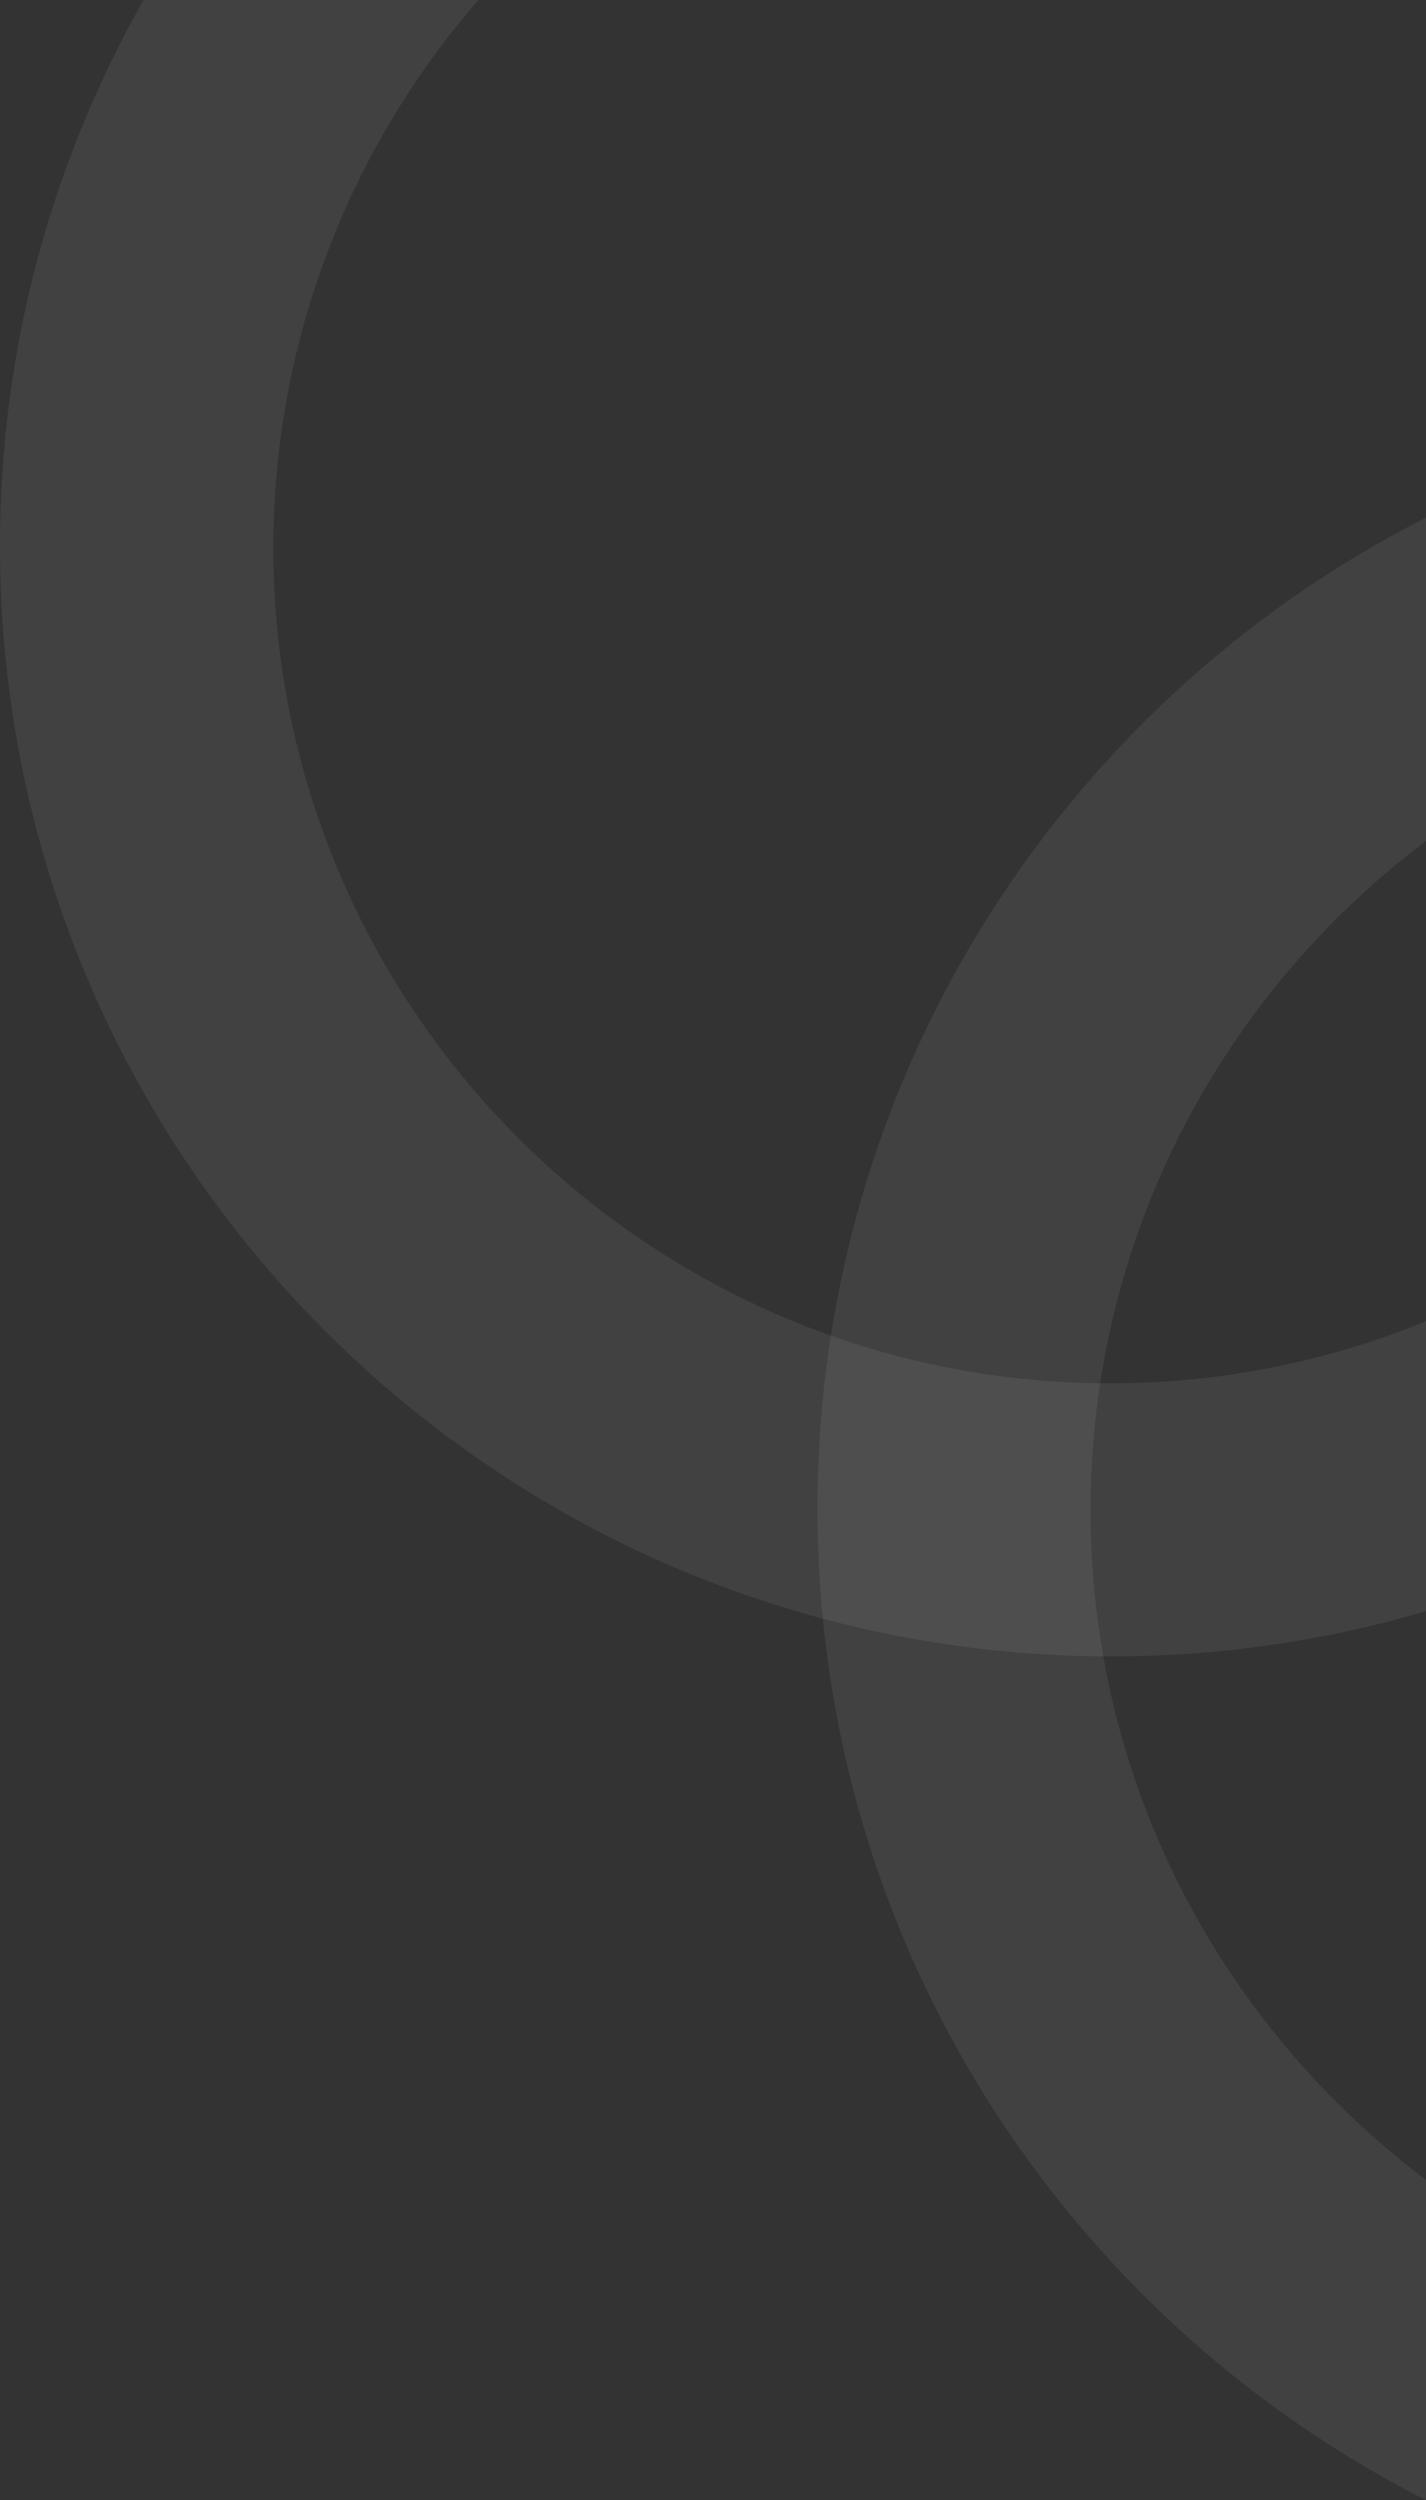 <svg xmlns="http://www.w3.org/2000/svg" width="398" height="697.333" viewBox="0 0 398 697.333">
  <rect x="0" y="0" width="398" height="697.333" fill="#333333" stroke="none"/>
  <g id="Group_31368" data-name="Group 31368" transform="translate(-65)">
    <path id="Subtraction_20" data-name="Subtraction 20" d="M87.892,0A315.544,315.544,0,0,0,56.186,1.6,311.452,311.452,0,0,0,25.395,6.291C16.9,8.027,8.354,10.155,0,12.617V93.492a231.837,231.837,0,0,1,88.307-17.32c128.7,0,233.41,104.555,233.41,233.07A232.616,232.616,0,0,1,264.456,462h93.477a309.586,309.586,0,0,0,15.7-31.812,307.858,307.858,0,0,0,18.07-58.126,310.37,310.37,0,0,0,4.7-30.745,313.908,313.908,0,0,0,0-63.322,310.23,310.23,0,0,0-4.7-30.745,307.811,307.811,0,0,0-18.07-58.126,309.546,309.546,0,0,0-28.592-52.6,311.565,311.565,0,0,0-83.762-83.64A308.632,308.632,0,0,0,150.39,6.291C140.266,4.222,129.907,2.643,119.6,1.6A315.543,315.543,0,0,0,87.892,0Z" transform="translate(463 462) rotate(180)" fill="#fff" opacity="0.07"/>
    <path id="Subtraction_17" data-name="Subtraction 17" d="M0,0V89.355a235.953,235.953,0,0,1,68.106,80.714A231.905,231.905,0,0,1,86.975,220.7a233.415,233.415,0,0,1,6.641,55.367,233.413,233.413,0,0,1-6.641,55.367,231.907,231.907,0,0,1-18.869,50.626A235.955,235.955,0,0,1,0,462.77v90.184A310.983,310.983,0,0,0,33.227,533.4a312.047,312.047,0,0,0,45.856-37.835,312.136,312.136,0,0,0,37.835-45.856,309.852,309.852,0,0,0,28.567-52.631,308.207,308.207,0,0,0,18.054-58.161,310.552,310.552,0,0,0,4.7-30.765,314.751,314.751,0,0,0,1.6-31.68,314.748,314.748,0,0,0-1.6-31.68,310.55,310.55,0,0,0-4.7-30.765,308.19,308.19,0,0,0-18.054-58.161,309.813,309.813,0,0,0-28.567-52.631A312.088,312.088,0,0,0,79.083,57.385,312.036,312.036,0,0,0,33.227,19.55,311.163,311.163,0,0,0,0,0Z" transform="translate(463 697.333) rotate(180)" fill="#fff" opacity="0.07"/>
  </g>
</svg>
